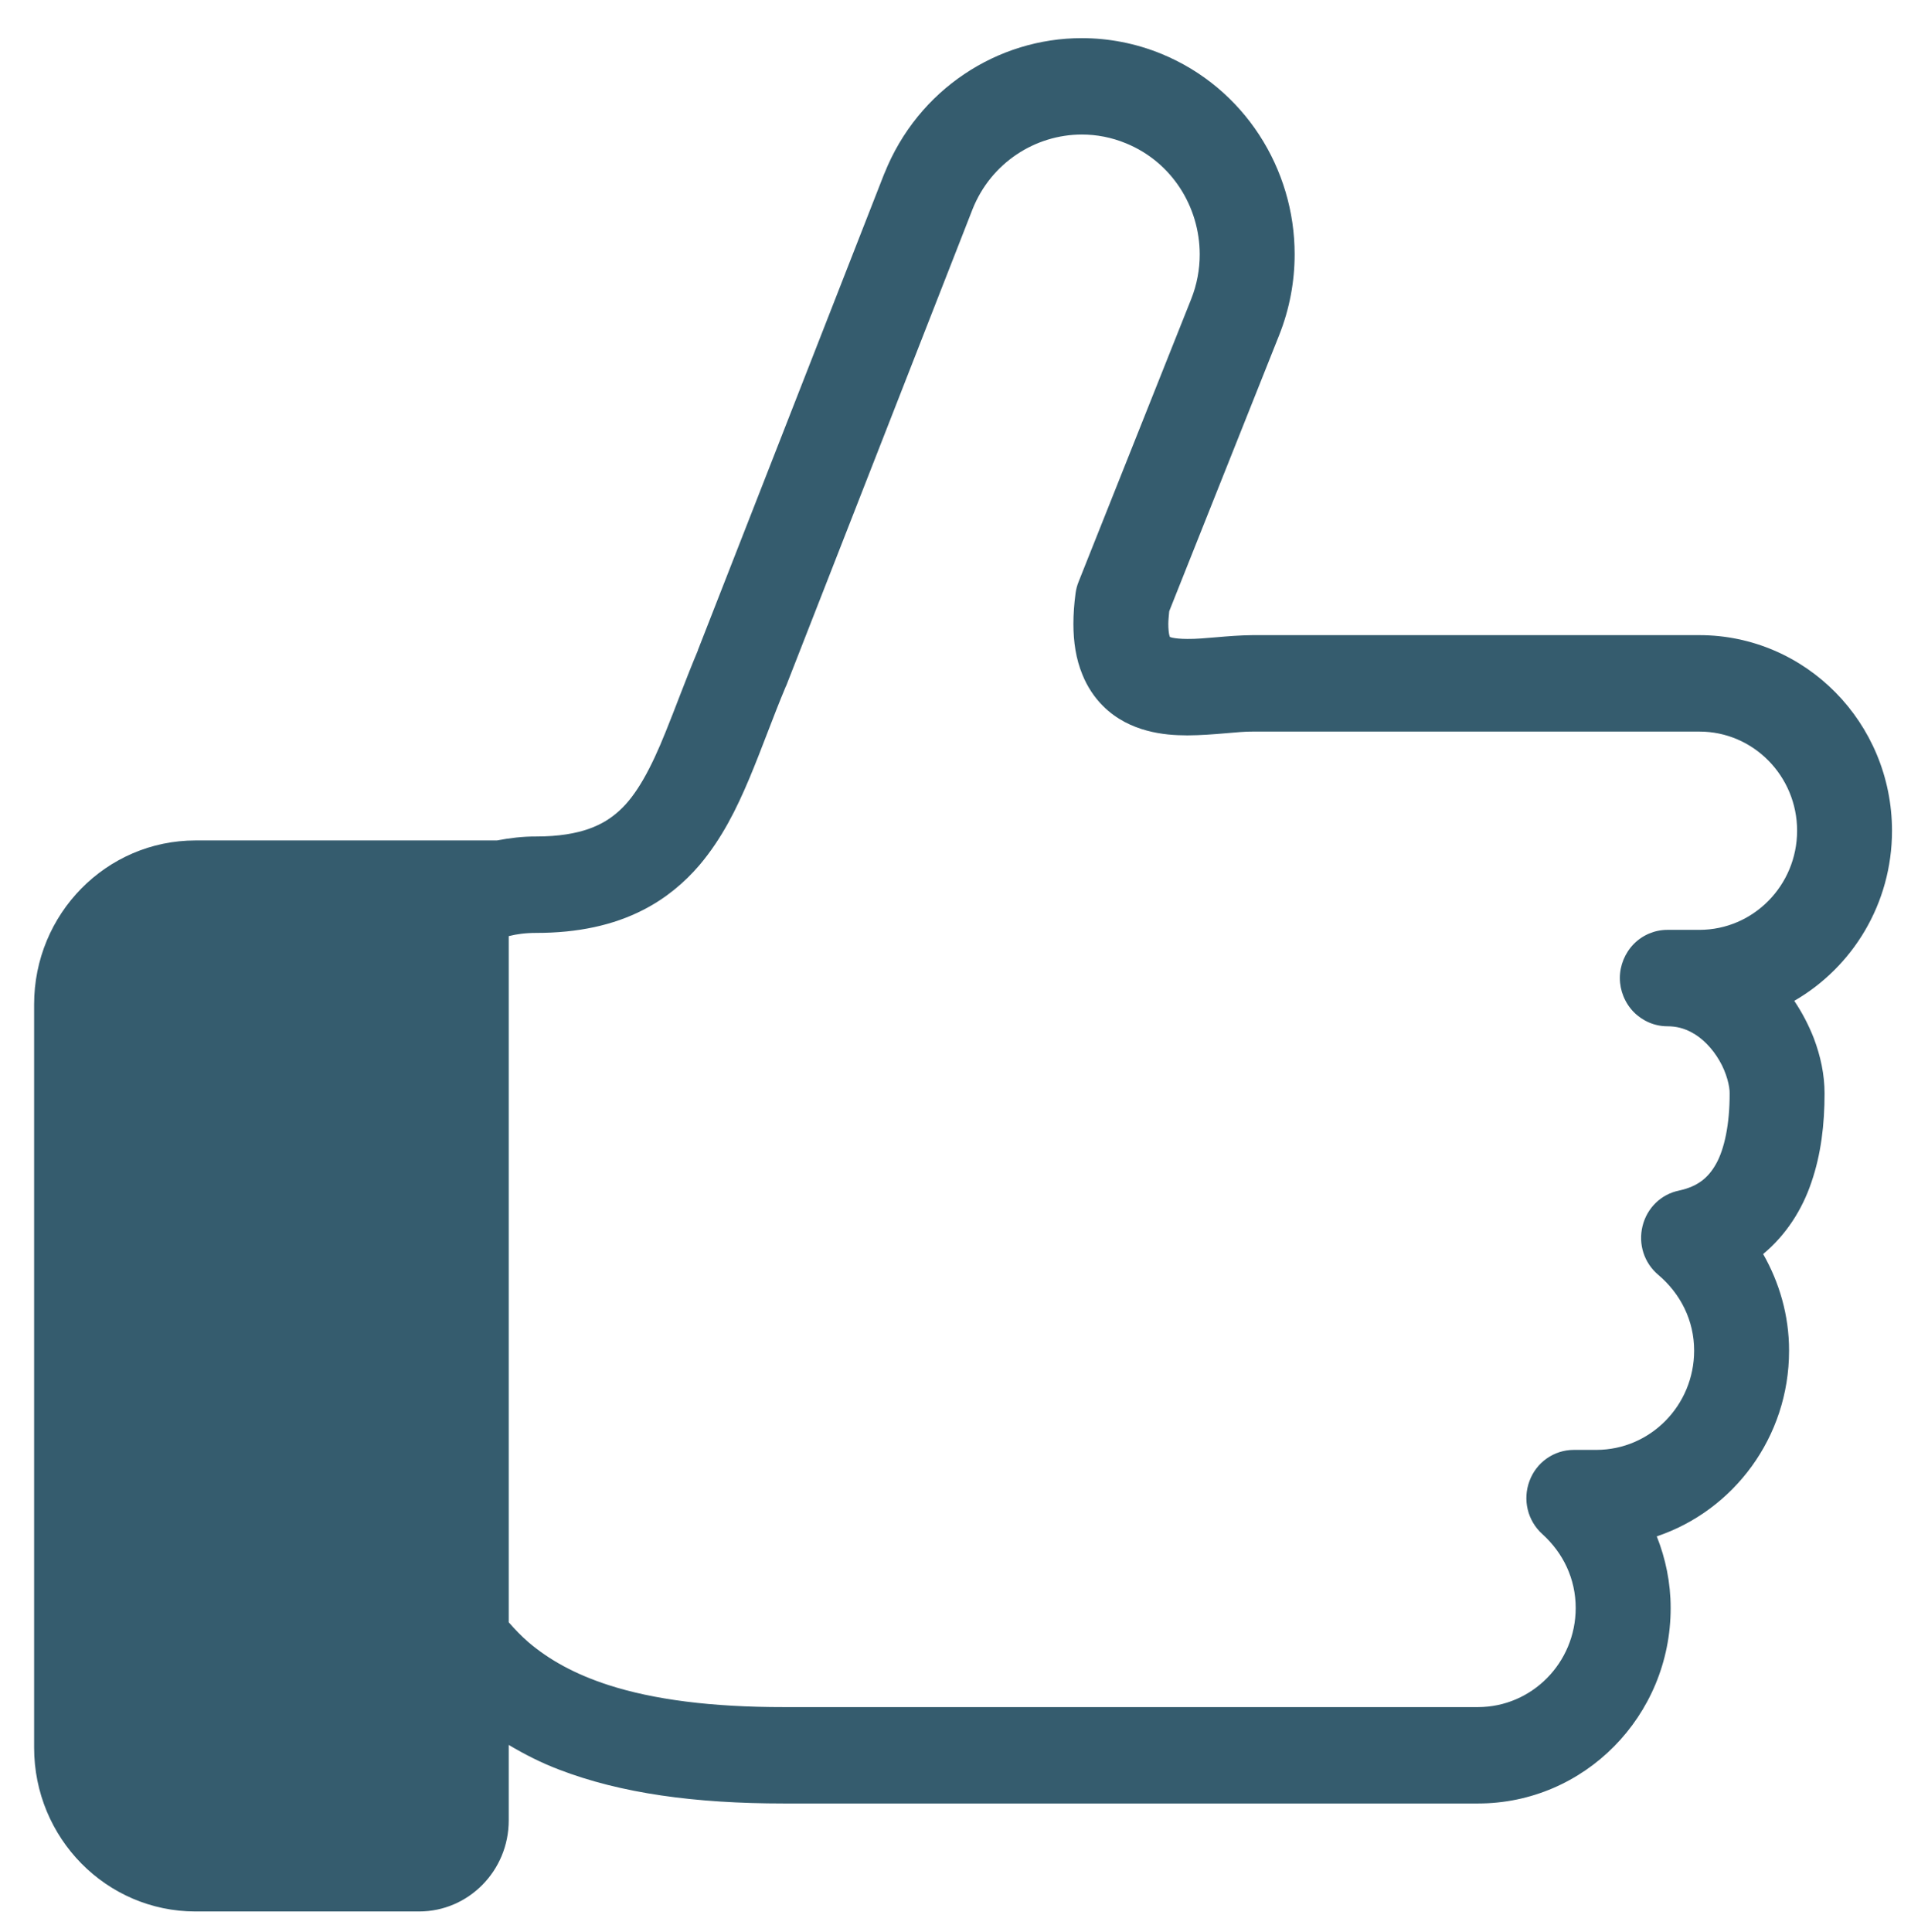 <svg width="94" height="95" viewBox="0 0 94 95" fill="none" xmlns="http://www.w3.org/2000/svg">
<g clip-path="url(#clip0_33_520)">
<g clip-path="url(#clip1_33_520)">
<path d="M93.066 40.857C93.061 35.545 88.822 31.239 83.59 31.236H70.043C69.413 31.236 62.265 31.236 61.615 31.236C60.374 31.248 59.236 31.434 58.408 31.423C58.076 31.423 57.814 31.395 57.66 31.361L57.546 31.327L57.518 31.242C57.493 31.132 57.468 30.948 57.468 30.681C57.468 30.517 57.493 30.285 57.513 30.058L62.918 16.491C63.437 15.188 63.682 13.835 63.682 12.51C63.688 8.308 61.211 4.328 57.139 2.652C55.862 2.128 54.526 1.876 53.215 1.876C49.074 1.873 45.158 4.39 43.507 8.521L43.498 8.535L34.331 31.967H34.337C33.723 33.428 33.229 34.798 32.747 35.982C32.019 37.799 31.308 39.107 30.468 39.866C30.047 40.251 29.59 40.54 28.954 40.767C28.324 40.987 27.495 41.138 26.385 41.138C25.71 41.135 25.069 41.214 24.441 41.333H9.621C5.231 41.333 1.678 44.943 1.678 49.396V85.945C1.678 90.399 5.231 94.006 9.621 94.006H20.612C23.047 94.006 25.024 92.001 25.024 89.527V85.815C25.797 86.274 26.611 86.69 27.487 87.024C30.549 88.202 34.186 88.695 38.565 88.695H72.702C77.934 88.695 82.178 84.397 82.178 79.082C82.178 77.834 81.927 76.645 81.495 75.558C85.271 74.289 88.002 70.688 88.002 66.429C88.005 64.691 87.522 63.069 86.727 61.673C87.874 60.721 88.652 59.47 89.095 58.162C89.581 56.758 89.748 55.28 89.748 53.776C89.748 52.845 89.552 51.939 89.218 51.056C88.972 50.427 88.652 49.807 88.258 49.221C91.125 47.567 93.064 44.444 93.066 40.857ZM83.595 45.73H82.017C81.397 45.73 80.8 45.982 80.365 46.423C79.931 46.865 79.679 47.477 79.679 48.099C79.679 48.722 79.93 49.334 80.365 49.776C80.801 50.217 81.397 50.472 82.017 50.472C82.466 50.472 82.834 50.574 83.194 50.764C83.724 51.038 84.228 51.556 84.577 52.162C84.928 52.757 85.09 53.439 85.079 53.776C85.085 55.28 84.822 56.508 84.415 57.233C84.209 57.601 83.988 57.859 83.718 58.066C83.445 58.27 83.104 58.44 82.586 58.553C81.704 58.734 81.013 59.41 80.795 60.297C80.575 61.186 80.873 62.114 81.571 62.698C82.658 63.621 83.333 64.929 83.333 66.429C83.328 69.119 81.183 71.299 78.528 71.305H77.415C76.444 71.305 75.574 71.911 75.234 72.834C74.888 73.757 75.139 74.793 75.87 75.45C76.885 76.37 77.507 77.636 77.507 79.083C77.504 81.772 75.357 83.95 72.702 83.955H38.565C34.984 83.958 32.134 83.582 29.941 82.874C28.29 82.341 27.016 81.636 25.984 80.756C25.638 80.456 25.323 80.127 25.024 79.785V46.038C25.401 45.942 25.836 45.88 26.385 45.88C28.407 45.88 30.162 45.509 31.642 44.747C32.747 44.184 33.673 43.405 34.409 42.542C35.514 41.236 36.233 39.77 36.858 38.286C37.483 36.797 38.018 35.274 38.648 33.773L38.676 33.717L47.838 10.29C48.75 8.003 50.922 6.618 53.215 6.616C53.937 6.616 54.674 6.754 55.388 7.049C57.647 7.972 59.011 10.177 59.013 12.51C59.013 13.244 58.88 13.988 58.59 14.716L53.056 28.609C52.981 28.793 52.933 28.98 52.906 29.175C52.836 29.702 52.8 30.2 52.8 30.682C52.8 31.565 52.922 32.4 53.243 33.179C53.477 33.762 53.831 34.303 54.266 34.73C54.919 35.382 55.708 35.744 56.414 35.931C57.128 36.124 57.792 36.163 58.408 36.166C59.733 36.157 60.926 35.968 61.615 35.979C62.265 35.979 69.413 35.979 70.044 35.979H83.59C86.239 35.976 88.398 38.162 88.398 40.858C88.392 43.547 86.245 45.727 83.595 45.73Z" fill="#355C6E"/>
</g>
</g>
<defs>
<clipPath id="clip0_33_520">
<rect width="92.382" height="93.784" fill="white" transform="translate(0.684 0.545)"/>
</clipPath>
<clipPath id="clip1_33_520">
<rect width="91.389" height="92.776" fill="white" transform="translate(1.678 1.553)"/>
</clipPath>
</defs>
</svg>
